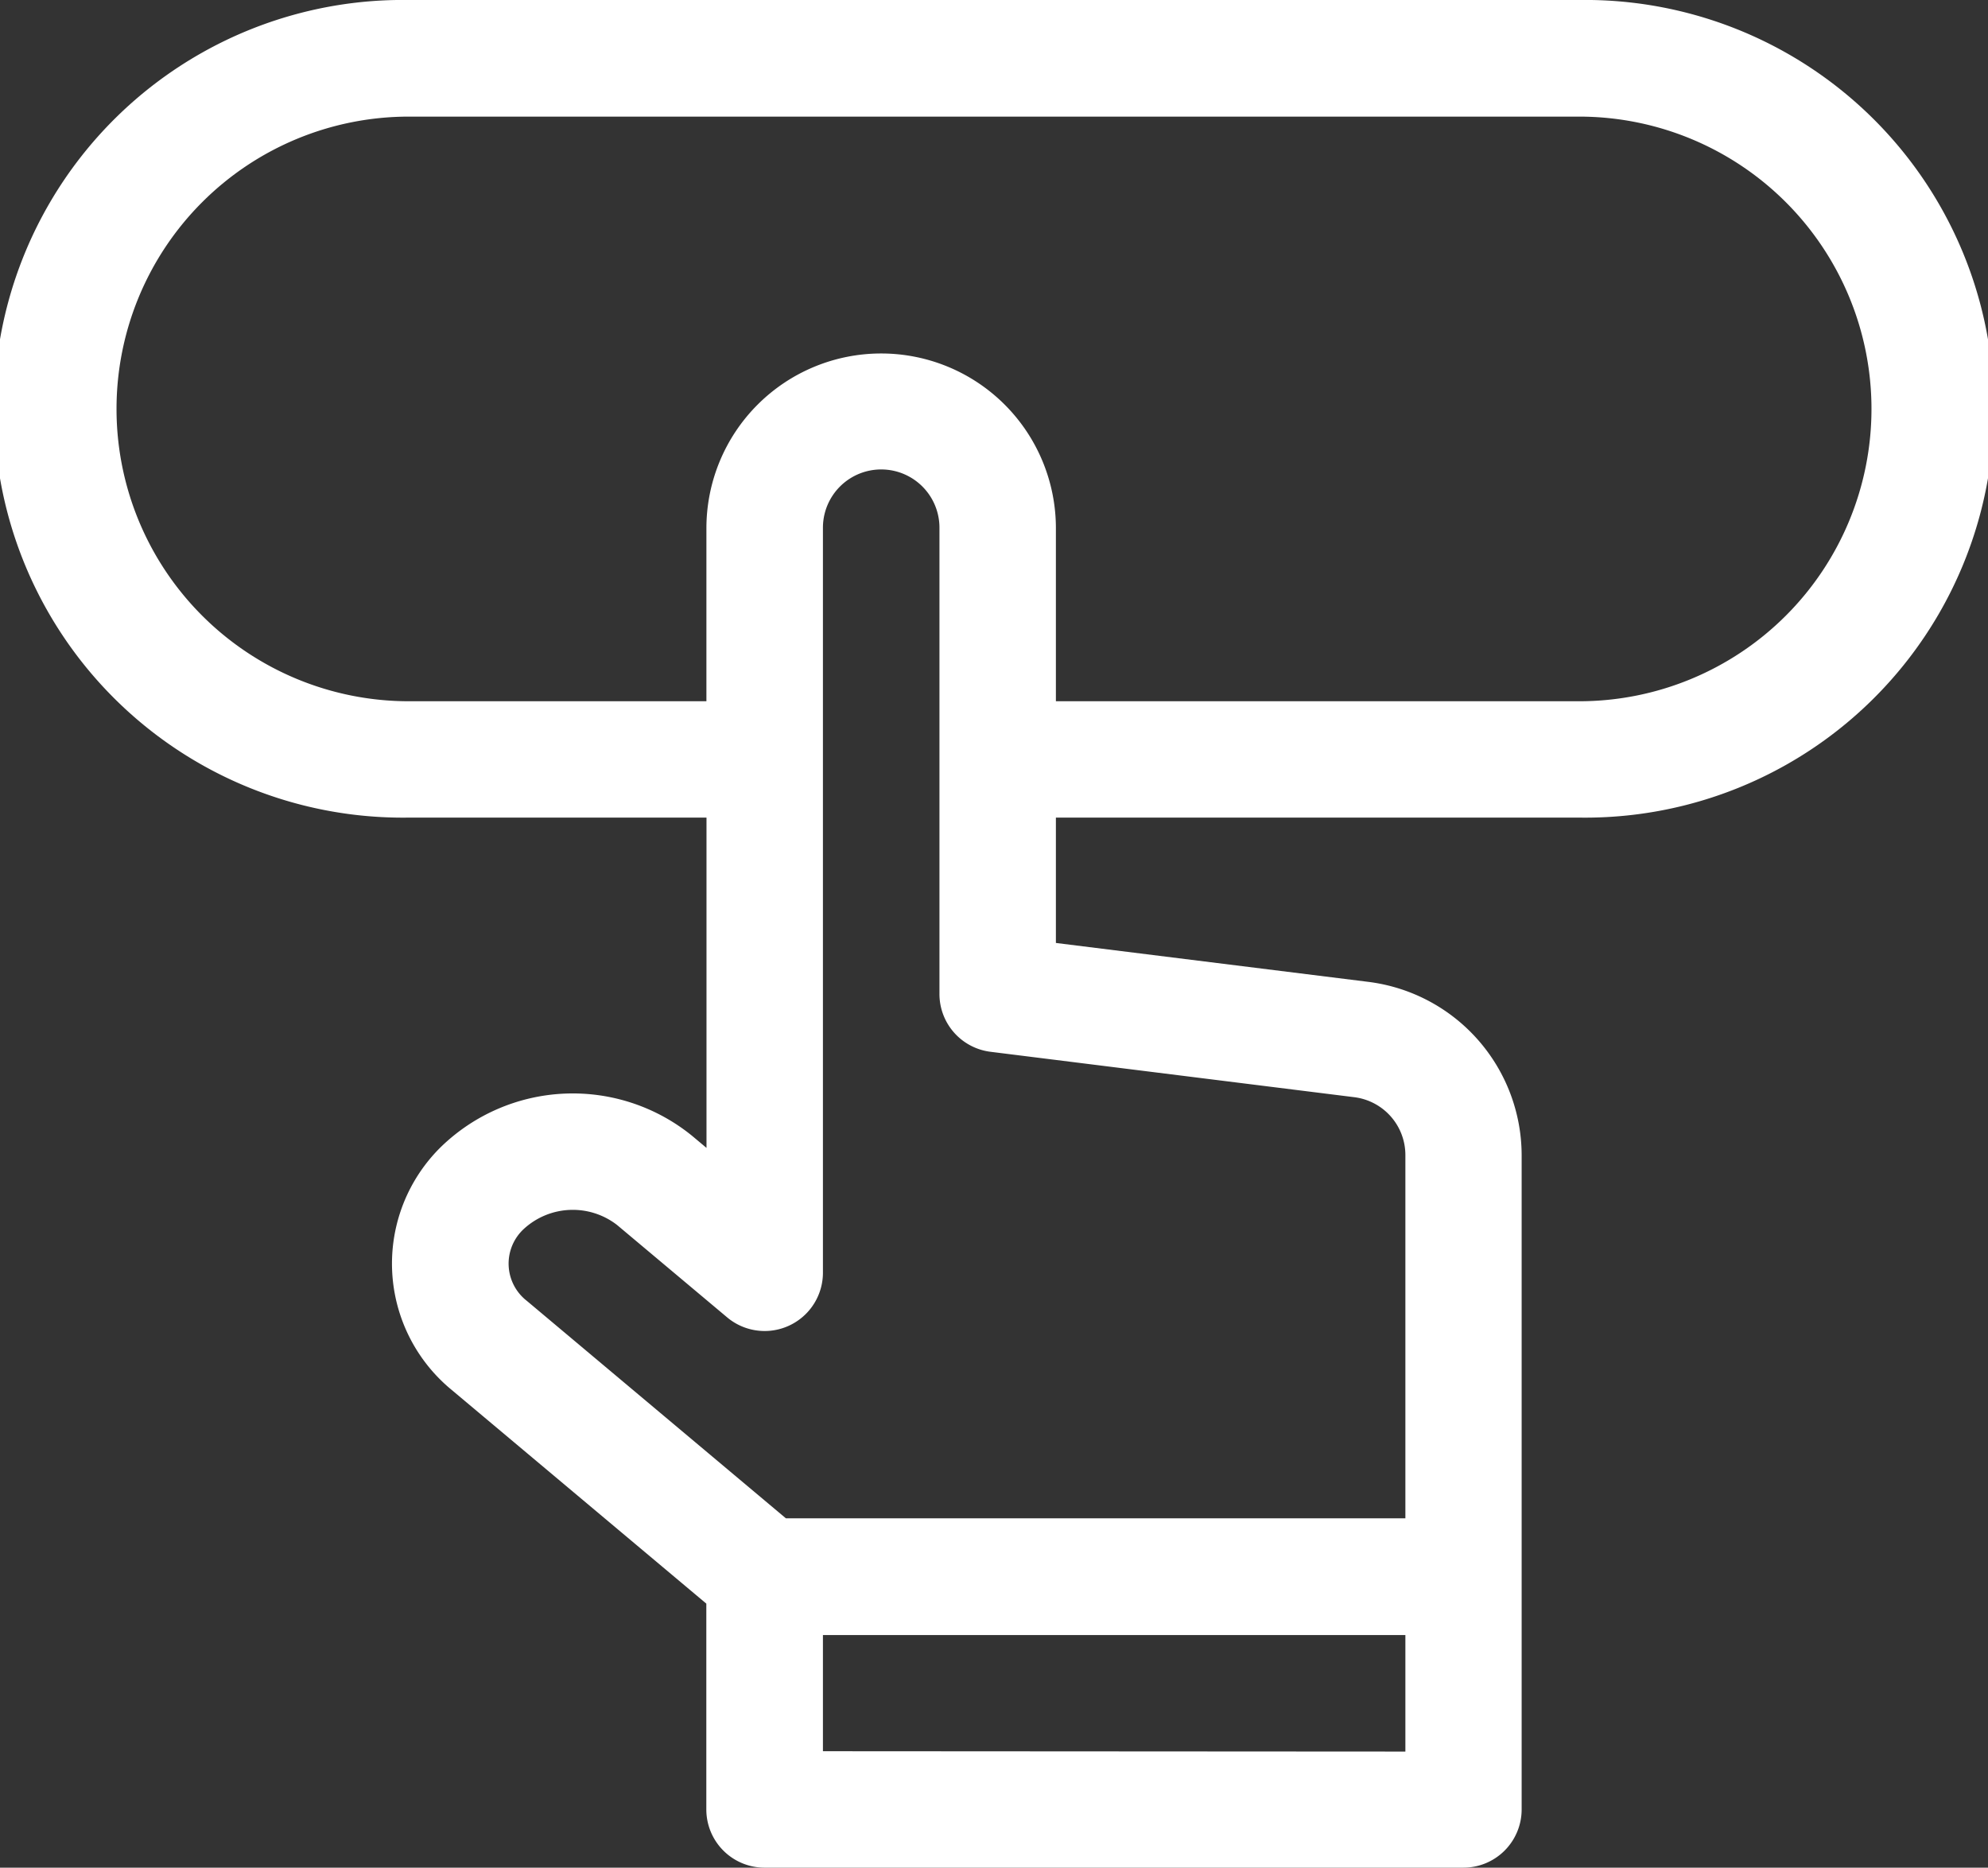 <svg xmlns="http://www.w3.org/2000/svg" width="22.981" height="21.589" viewBox="0 0 22.981 21.589">
  <rect x="0" y="0" width="22.981" height="21.589" fill="#333333" stroke="none"/>
  <path id="booking_icon" data-name="booking icon" d="M18.255,15.5H4.726a4.726,4.726,0,1,0,0,9.451H8.167v3.818L8,28.629a2.187,2.187,0,0,0-2.9.126,1.89,1.89,0,0,0,.123,2.813l2.942,2.469v2.379a.673.673,0,0,0,.673.673h8.079a.673.673,0,0,0,.673-.673V28.85a2.023,2.023,0,0,0-1.77-2L12.206,26.4V24.951h6.049a4.726,4.726,0,1,0,0-9.451ZM9.513,35.743V34.4h6.733v1.347Zm6.143-7.56a.674.674,0,0,1,.59.668v4.2H9.085L6.09,30.537a.545.545,0,0,1-.036-.83.836.836,0,0,1,1.079-.047l1.274,1.069a.674.674,0,0,0,1.106-.516V21.6a.673.673,0,0,1,1.347,0V26.99a.673.673,0,0,0,.59.668Zm2.6-4.577H12.206v-2a2.02,2.02,0,1,0-4.04,0v2H4.726a3.379,3.379,0,0,1,0-6.758H18.255a3.379,3.379,0,0,1,0,6.758Z" transform="translate(0 -15.5)" fill="#fff"/>
</svg>
